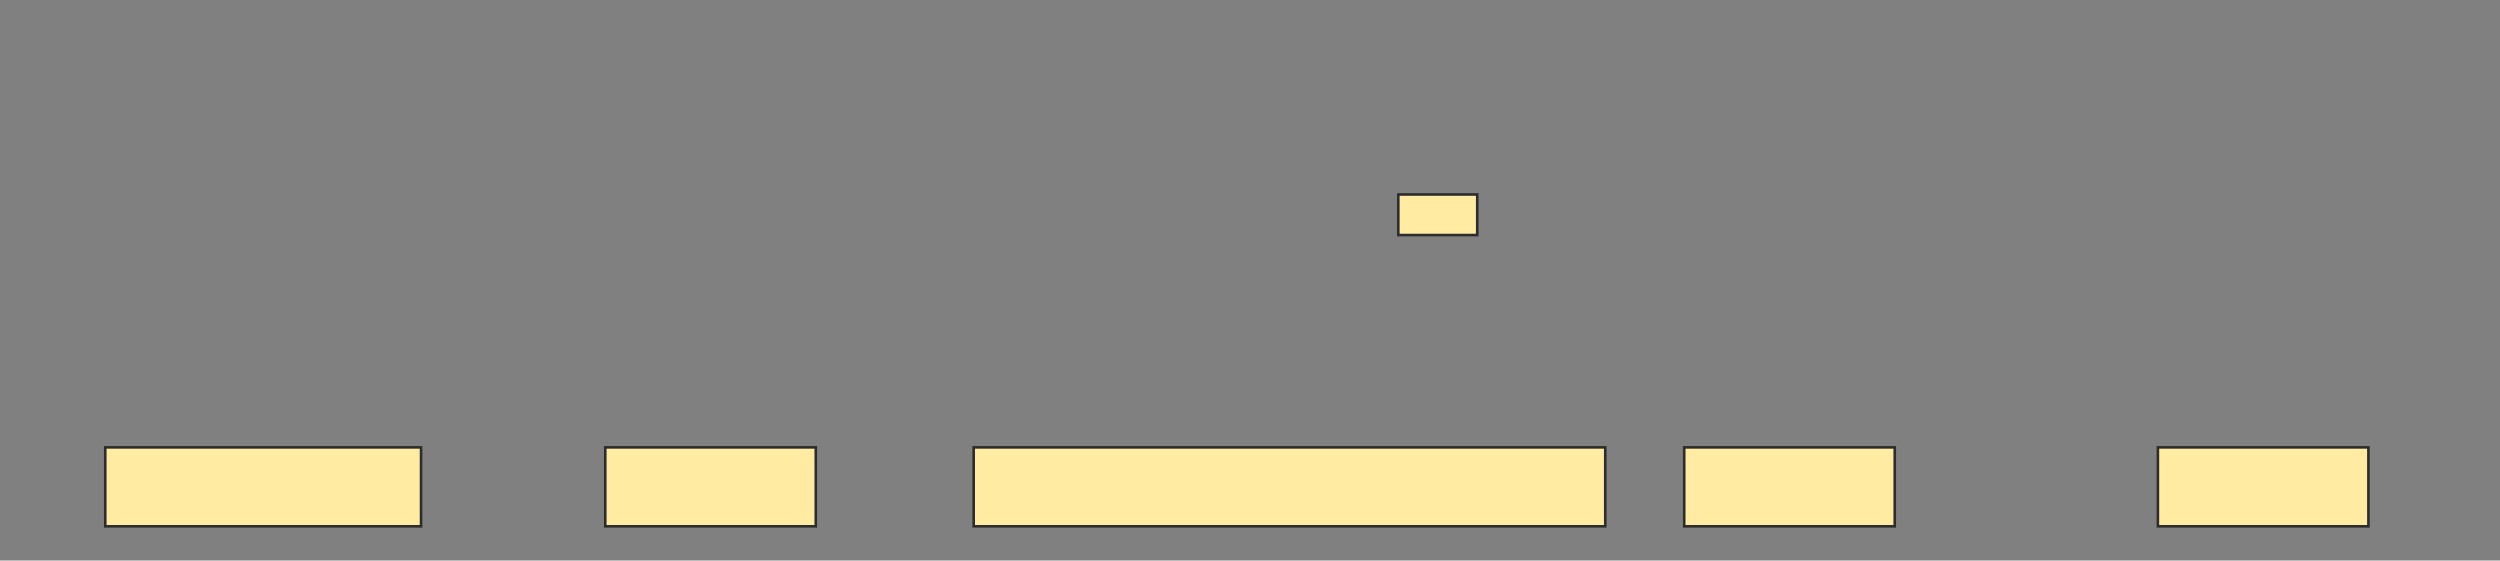 <svg xmlns="http://www.w3.org/2000/svg" width="950" height="213">
 <rect width="100%" height="100%" fill="#808080" stroke="none"/>
 <!-- Created with Image Occlusion Enhanced -->
 <g>
  <title>Labels</title>
 </g>
 <g>
  <title>Masks</title>
  <rect stroke="#2D2D2D" id="5643000f76514d7a8755518e94ea8a36-ao-1" height="30" width="240" y="170" x="370" fill="#FFEBA2"/>
  <rect stroke="#2D2D2D" id="5643000f76514d7a8755518e94ea8a36-ao-2" height="30" width="120" y="170" x="40" fill="#FFEBA2"/>
  <rect stroke="#2D2D2D" id="5643000f76514d7a8755518e94ea8a36-ao-3" height="30" width="80" y="170" x="230" fill="#FFEBA2"/>
  <rect id="5643000f76514d7a8755518e94ea8a36-ao-4" stroke="#2D2D2D" height="30" width="80" y="170" x="640" fill="#FFEBA2"/>
  <rect id="5643000f76514d7a8755518e94ea8a36-ao-5" stroke="#2D2D2D" height="30" width="80" y="170" x="820" fill="#FFEBA2"/>
  <rect stroke="#2D2D2D" id="5643000f76514d7a8755518e94ea8a36-ao-6" height="15.422" width="30" y="73.901" x="531.355" stroke-linecap="null" stroke-linejoin="null" stroke-dasharray="null" fill="#FFEBA2"/>
  
 </g>
</svg>